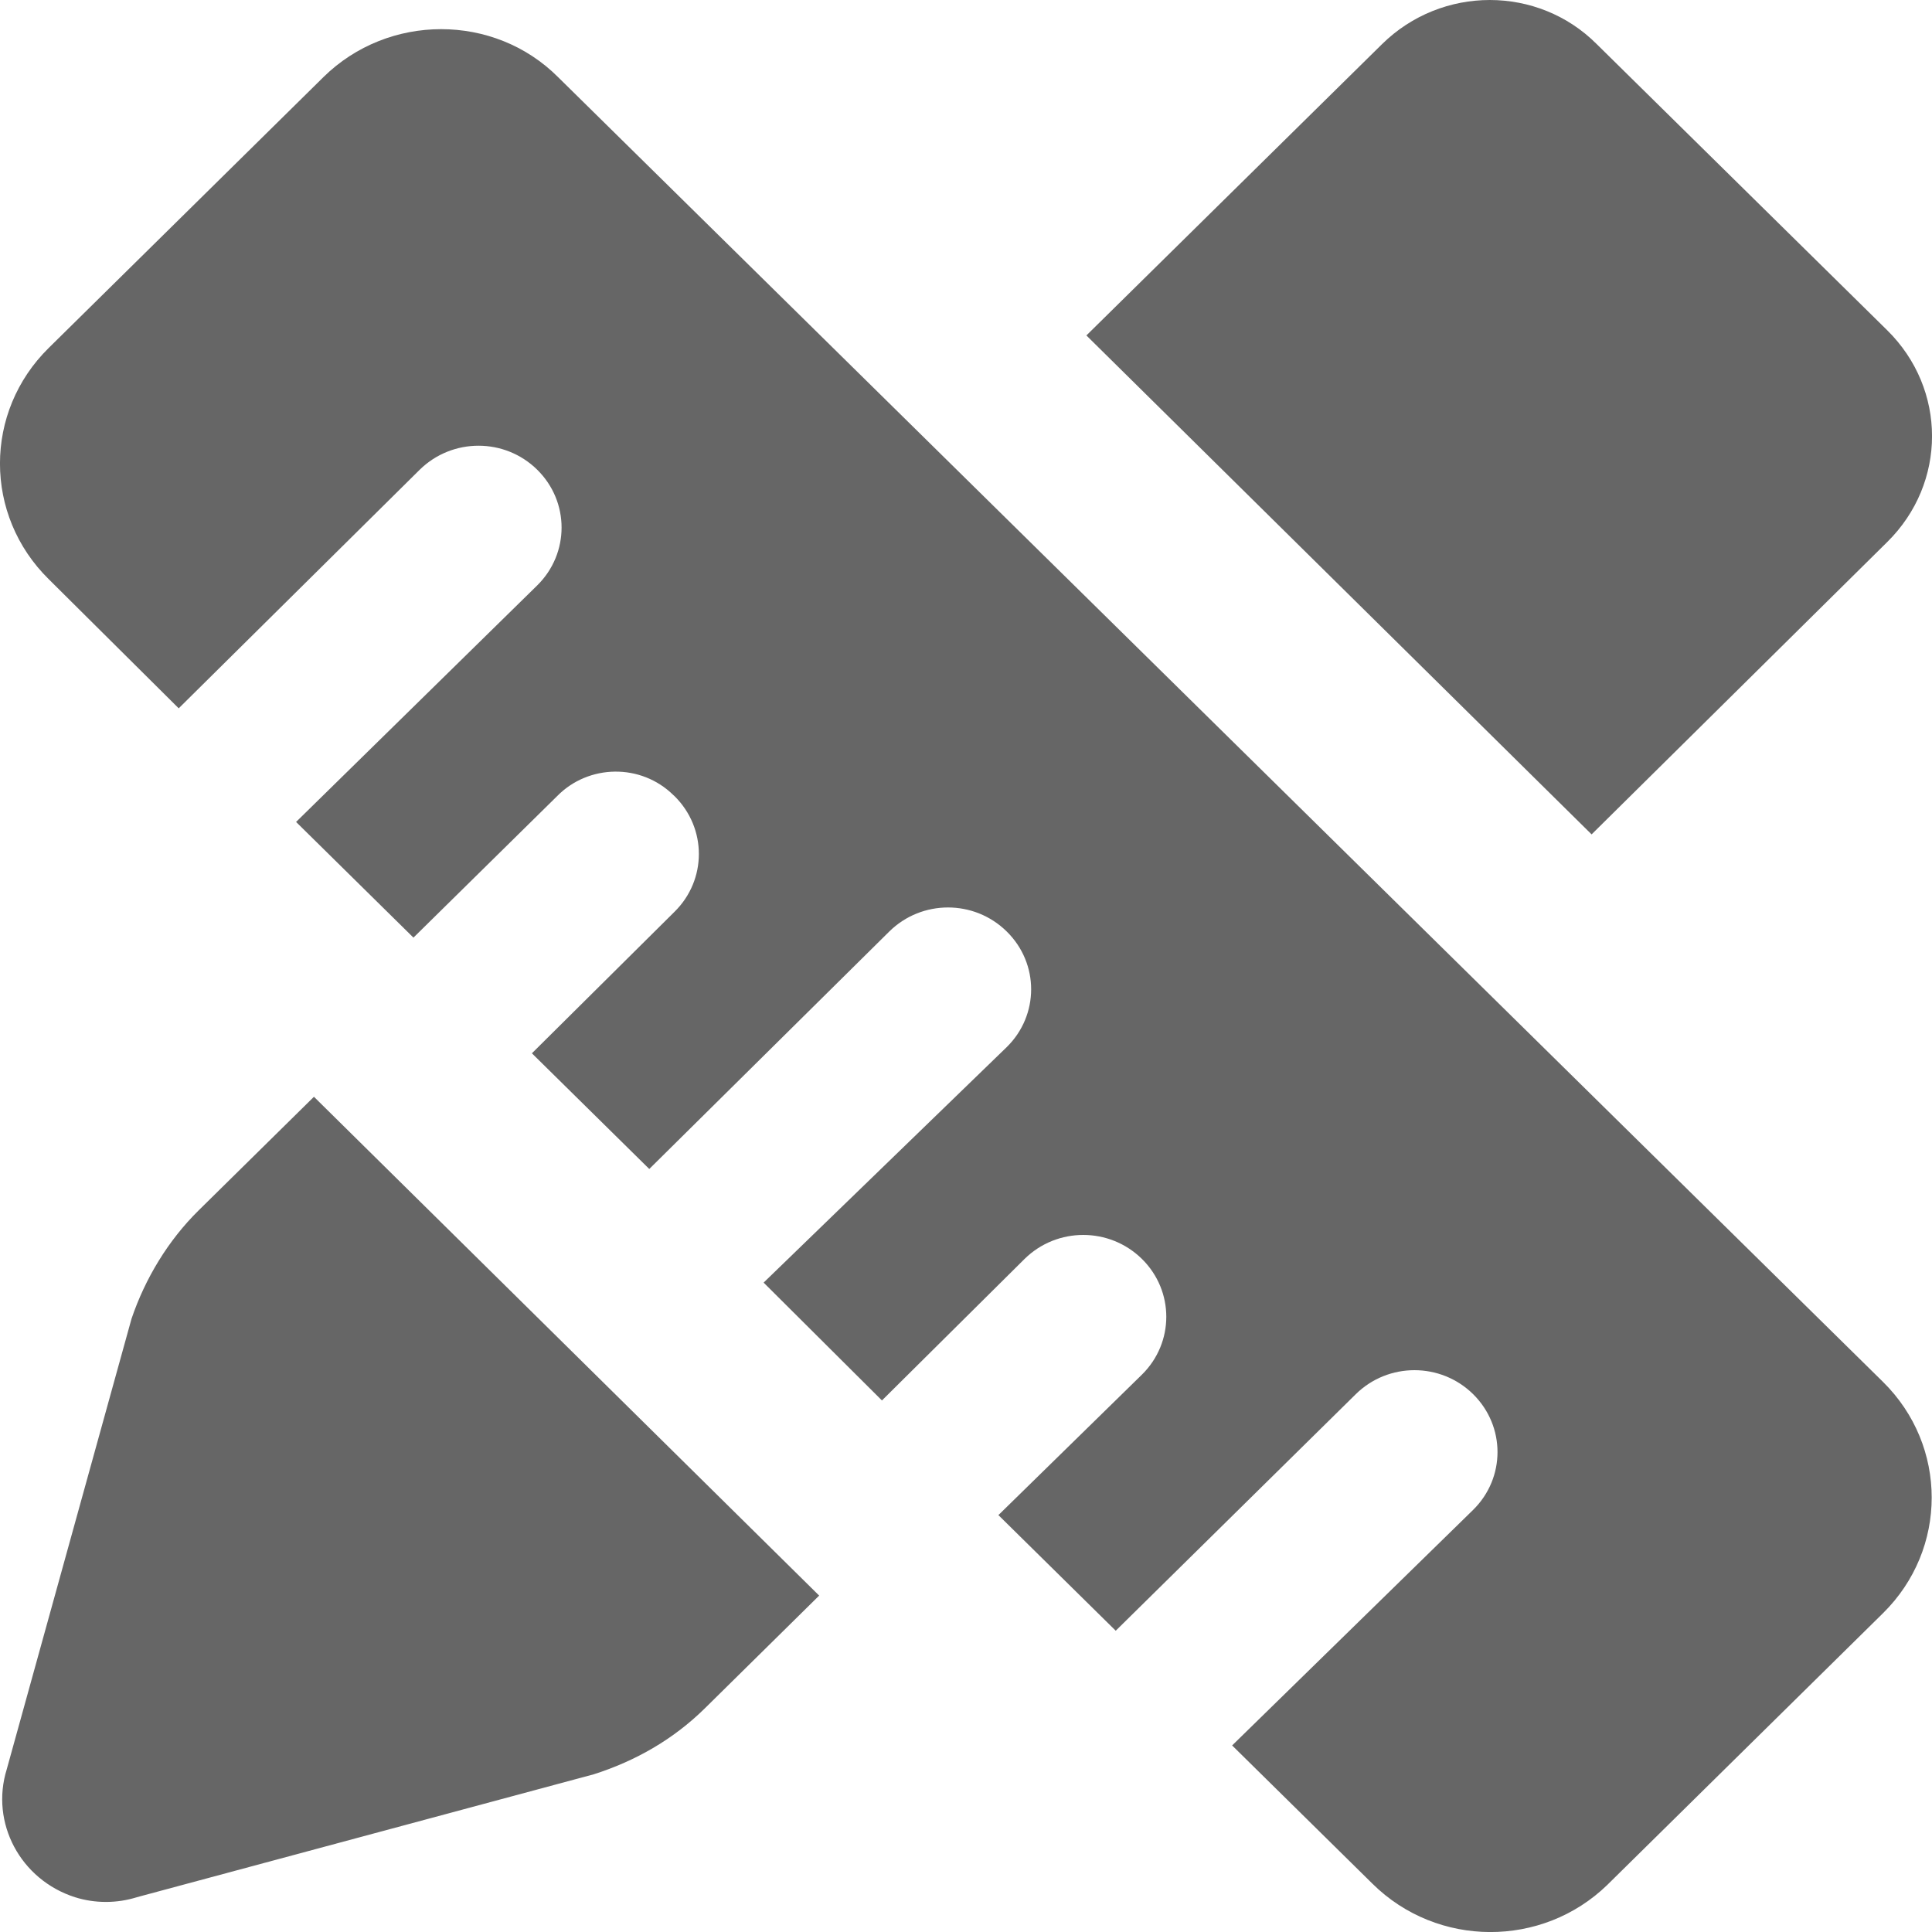 <?xml version="1.0" encoding="UTF-8"?>
<svg width="16px" height="16px" viewBox="0 0 16 16" version="1.1" xmlns="http://www.w3.org/2000/svg" xmlns:xlink="http://www.w3.org/1999/xlink">
    <title>页面设计管理</title>
    <g id="平台icon231127" stroke="none" stroke-width="1" fill="none" fill-rule="evenodd">
        <g id="平台icon231128" transform="translate(-424, -136)">
            <g id="页面设计管理" transform="translate(424, 136)">
                <rect id="_mockplus_fix_" x="0" y="0" width="16" height="16"></rect>
                <path d="M2.678,0.639 C3.216,0.109 4.093,0.109 4.622,0.639 L15.594,11.444 C16.132,11.974 16.132,12.83 15.594,13.36 L13.32,15.601 L13.311,15.61 C12.773,16.132 11.905,16.132 11.367,15.601 L10.204,14.455 L12.2,12.504 C12.469,12.239 12.469,11.812 12.2,11.546 C11.931,11.281 11.497,11.281 11.228,11.546 L9.24,13.505 L8.268,12.547 L8.277,12.539 L9.457,11.384 C9.726,11.119 9.726,10.691 9.457,10.426 C9.188,10.161 8.754,10.161 8.485,10.426 L7.313,11.589 L7.304,11.598 L6.324,10.622 L8.337,8.672 C8.607,8.407 8.607,7.979 8.337,7.714 C8.068,7.449 7.634,7.449 7.365,7.714 L5.377,9.681 L4.405,8.723 L5.586,7.551 C5.855,7.286 5.855,6.859 5.586,6.593 L5.577,6.585 C5.308,6.32 4.874,6.328 4.614,6.593 L3.424,7.765 L2.452,6.807 L4.449,4.848 C4.718,4.583 4.718,4.155 4.449,3.89 C4.18,3.625 3.746,3.625 3.476,3.89 L1.48,5.866 L0.404,4.797 C-0.135,4.267 -0.135,3.411 0.404,2.881 L2.669,0.648 Z M2.6,9.083 L6.784,13.214 L5.838,14.147 C5.577,14.404 5.265,14.583 4.917,14.694 L1.133,15.712 C0.968,15.764 0.786,15.764 0.621,15.712 C0.169,15.567 -0.082,15.096 0.056,14.652 L1.089,10.922 C1.202,10.588 1.393,10.272 1.645,10.024 L2.6,9.083 Z M11.445,0.366 C11.94,-0.122 12.738,-0.122 13.224,0.366 L15.629,2.735 C16.124,3.223 16.124,4.001 15.629,4.489 L13.181,6.91 L8.997,2.778 Z" id="页面设计管理备份" fill="#666666" fill-rule="nonzero"></path>
            </g>
        </g>
    </g>
</svg>